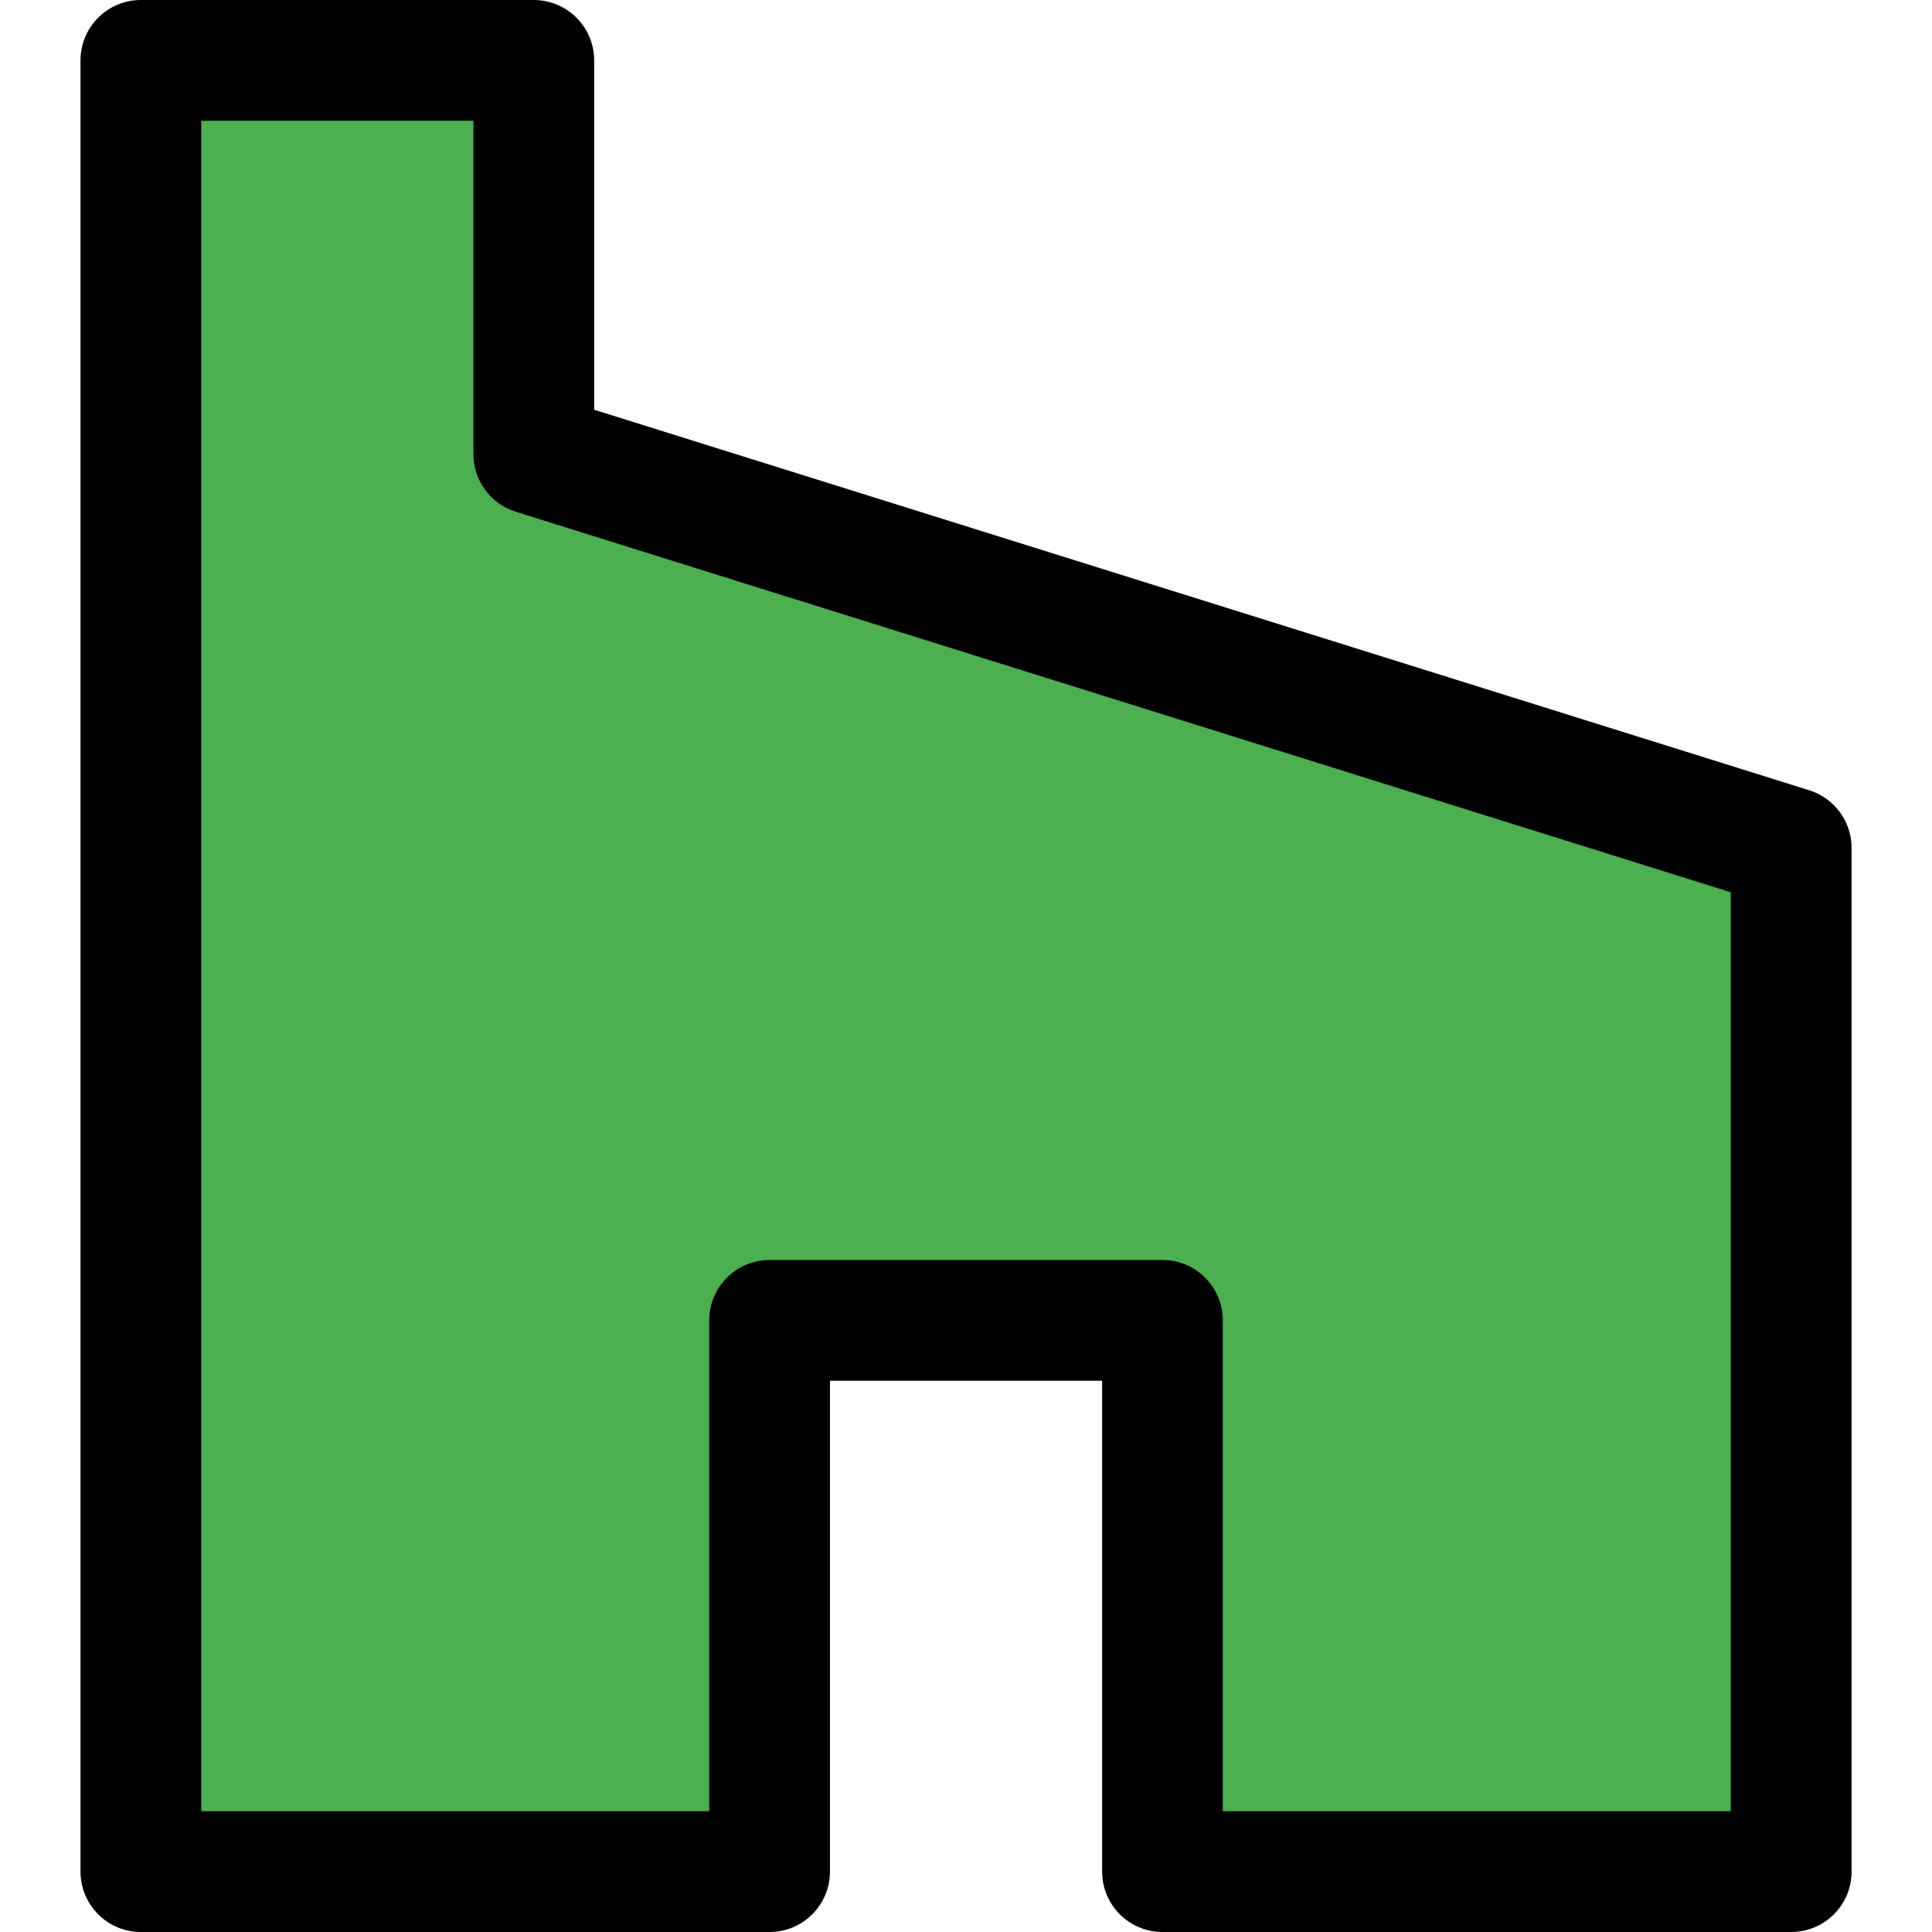 <svg id="reg" enable-background="new 0 0 24 24" height="512" viewBox="0 0 24 24" width="512" xmlns="http://www.w3.org/2000/svg"><path d="m14.5 23.5h8v-13l-16-5v-5h-5v23h8v-7h5z" fill="#4caf50"/><path d="m6.631 0h-4.881c-.414 0-.75.336-.75.75v22.5c0 .414.336.75.75.75h7.81c.414 0 .75-.336.75-.75v-6.098h3.381v6.098c0 .414.336.75.75.75h7.81c.414 0 .75-.336.75-.75v-12.717c0-.328-.213-.618-.526-.716l-15.094-4.727v-4.34c0-.414-.336-.75-.75-.75zm14.869 11.084v11.416h-6.31v-6.098c0-.414-.336-.75-.75-.75h-4.88c-.414 0-.75.336-.75.75v6.098h-6.31v-21h3.381v4.141c0 .328.213.618.526.716z"/></svg>